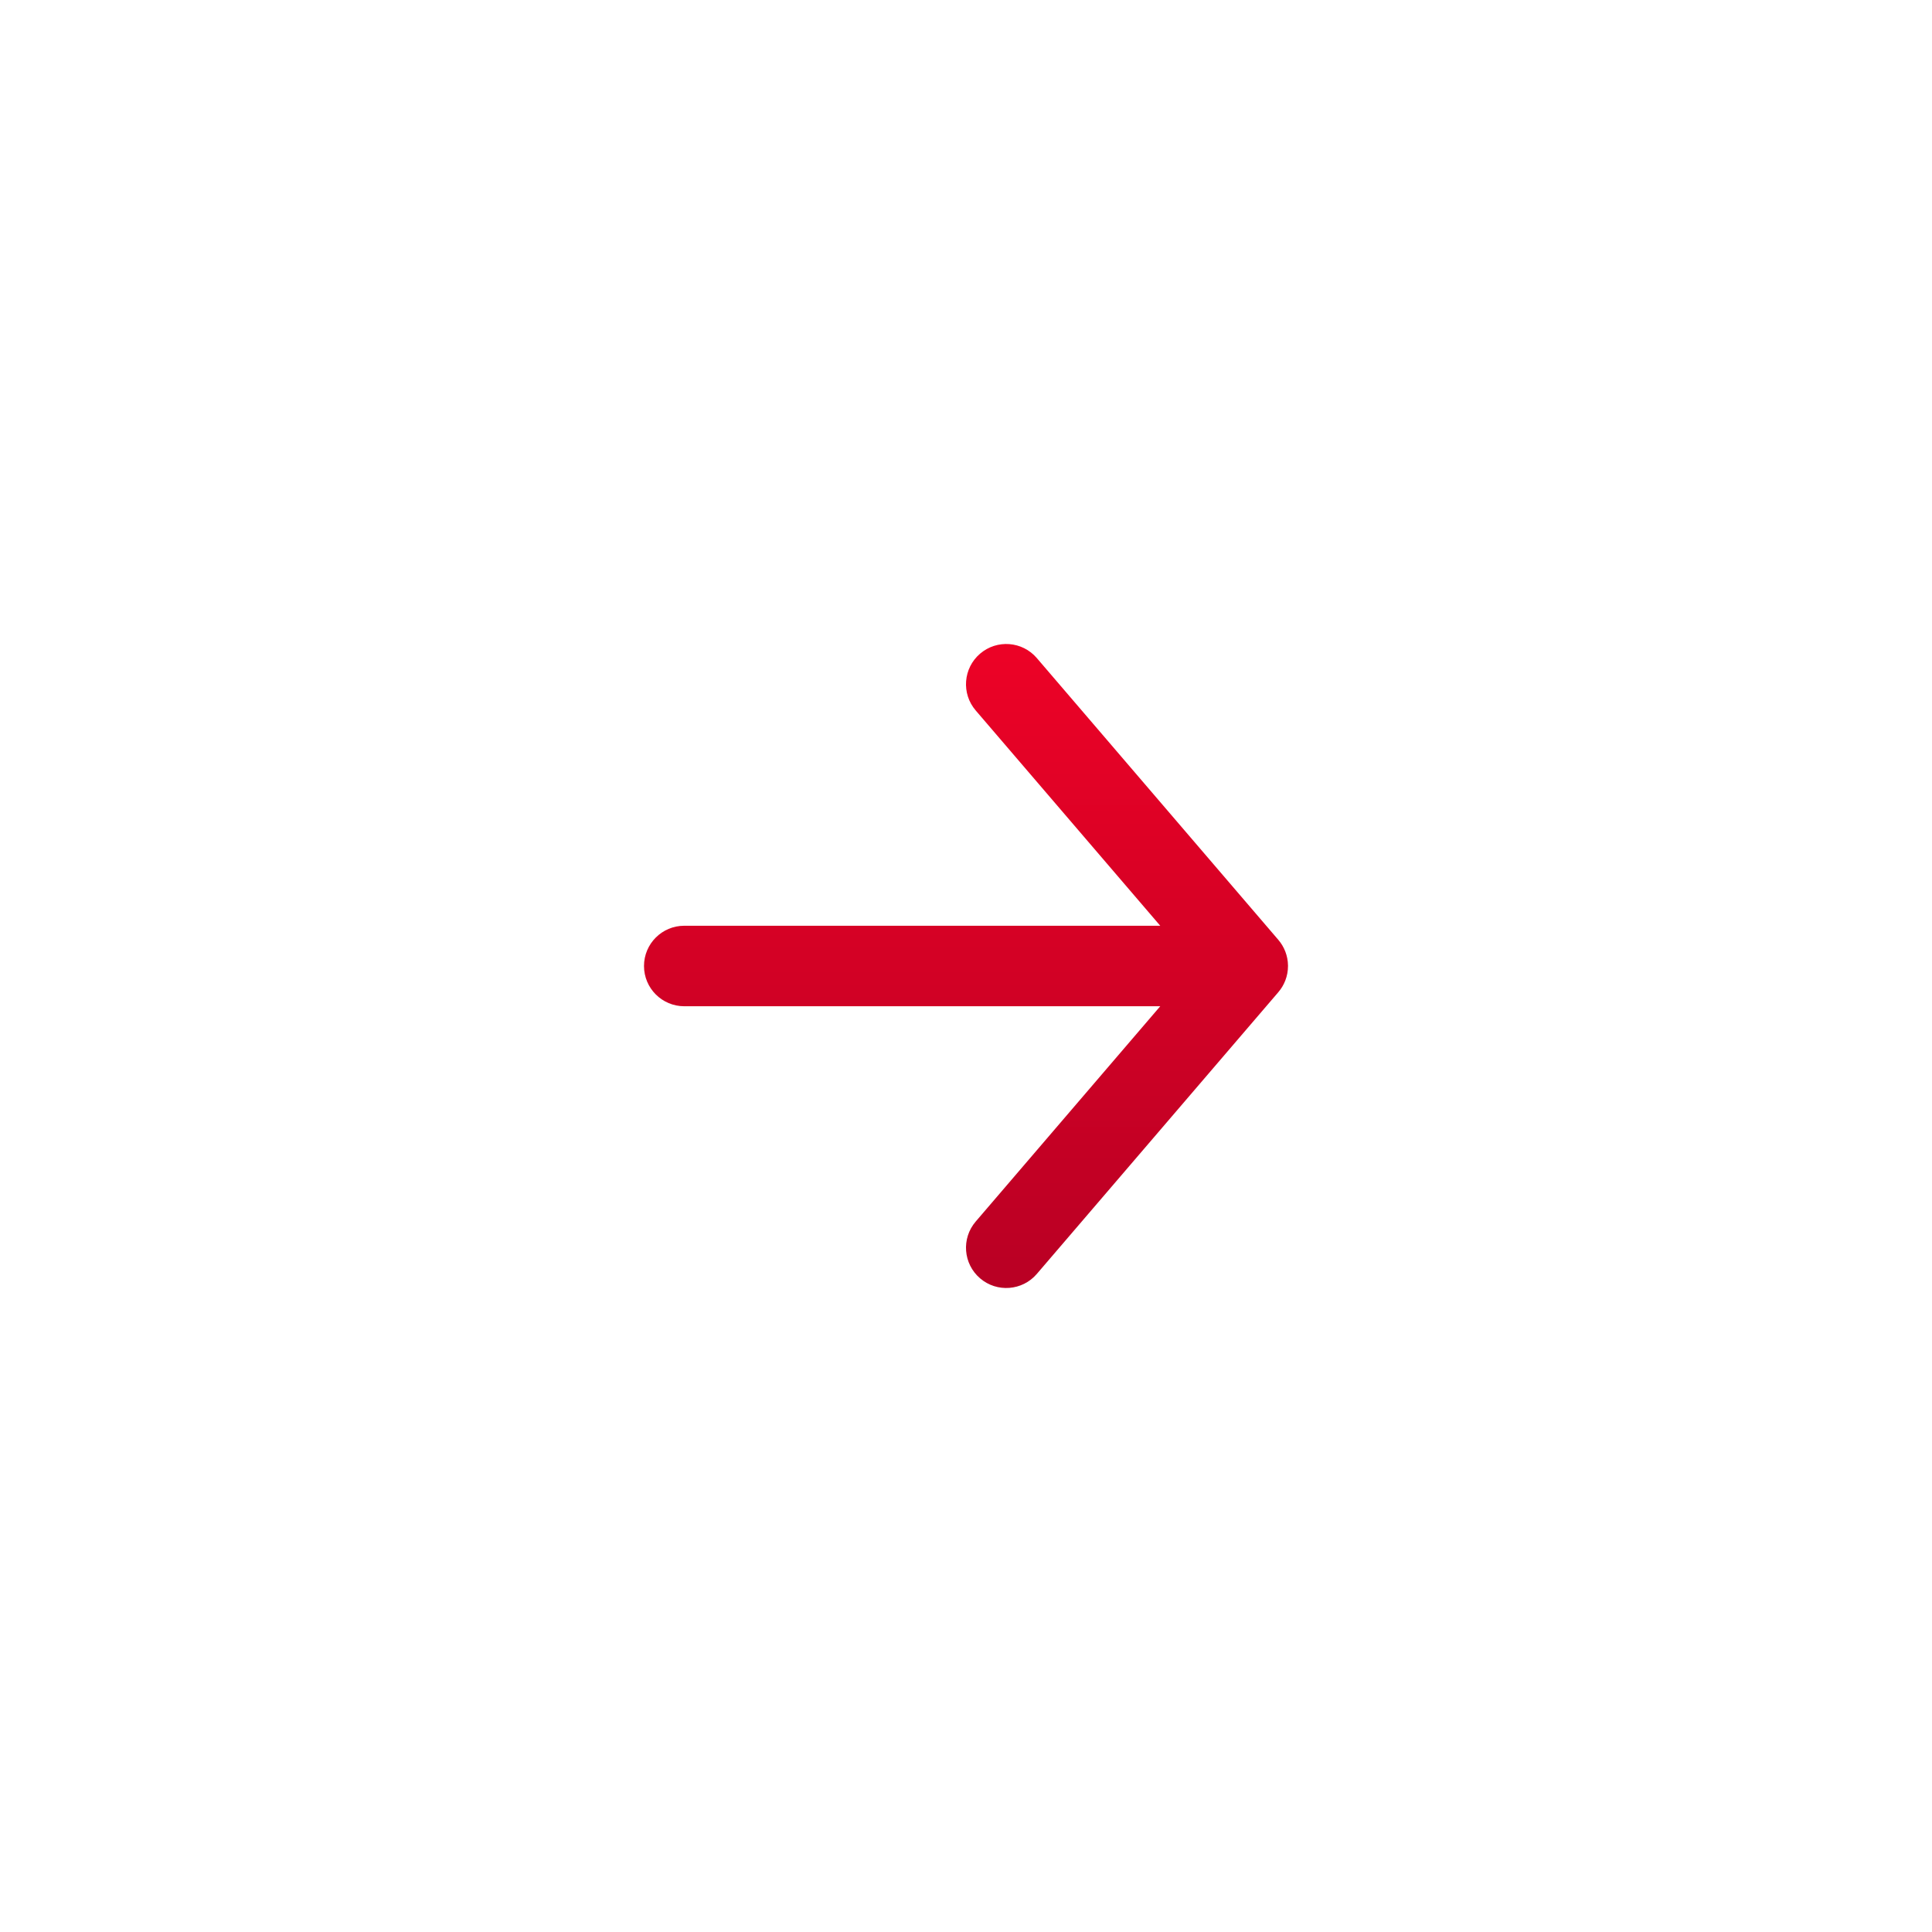 <svg width="48" height="48" viewBox="0 0 48 48" fill="none" xmlns="http://www.w3.org/2000/svg">
<g filter="url(#filter0_d_1_15777)">
<rect x="4" width="40" height="40" rx="20" fill="white"/>
<path fill-rule="evenodd" clip-rule="evenodd" d="M31.755 20.656C31.907 20.481 32 20.251 32 20C32 19.996 32 19.993 32 19.989C31.997 19.744 31.906 19.52 31.757 19.347L25.759 12.349C25.4 11.93 24.768 11.881 24.349 12.241C23.93 12.6 23.881 13.232 24.241 13.651L28.826 19L17 19C16.448 19 16 19.448 16 20C16 20.552 16.448 21 17 21L28.826 21L24.241 26.349C23.881 26.769 23.93 27.4 24.349 27.759C24.768 28.119 25.4 28.07 25.759 27.651L31.755 20.656Z" fill="url(#paint0_linear_1_15777)"/>
</g>
<defs>
<filter id="filter0_d_1_15777" x="0" y="0" width="48" height="48" filterUnits="userSpaceOnUse" color-interpolation-filters="sRGB">
<feFlood flood-opacity="0" result="BackgroundImageFix"/>
<feColorMatrix in="SourceAlpha" type="matrix" values="0 0 0 0 0 0 0 0 0 0 0 0 0 0 0 0 0 0 127 0" result="hardAlpha"/>
<feOffset dy="4"/>
<feGaussianBlur stdDeviation="2"/>
<feColorMatrix type="matrix" values="0 0 0 0 0 0 0 0 0 0 0 0 0 0 0 0 0 0 0.25 0"/>
<feBlend mode="normal" in2="BackgroundImageFix" result="effect1_dropShadow_1_15777"/>
<feBlend mode="normal" in="SourceGraphic" in2="effect1_dropShadow_1_15777" result="shape"/>
</filter>
<linearGradient id="paint0_linear_1_15777" x1="24" y1="12" x2="24" y2="28" gradientUnits="userSpaceOnUse">
<stop stop-color="#ED0226"/>
<stop offset="1" stop-color="#B90024"/>
</linearGradient>
</defs>
</svg>
